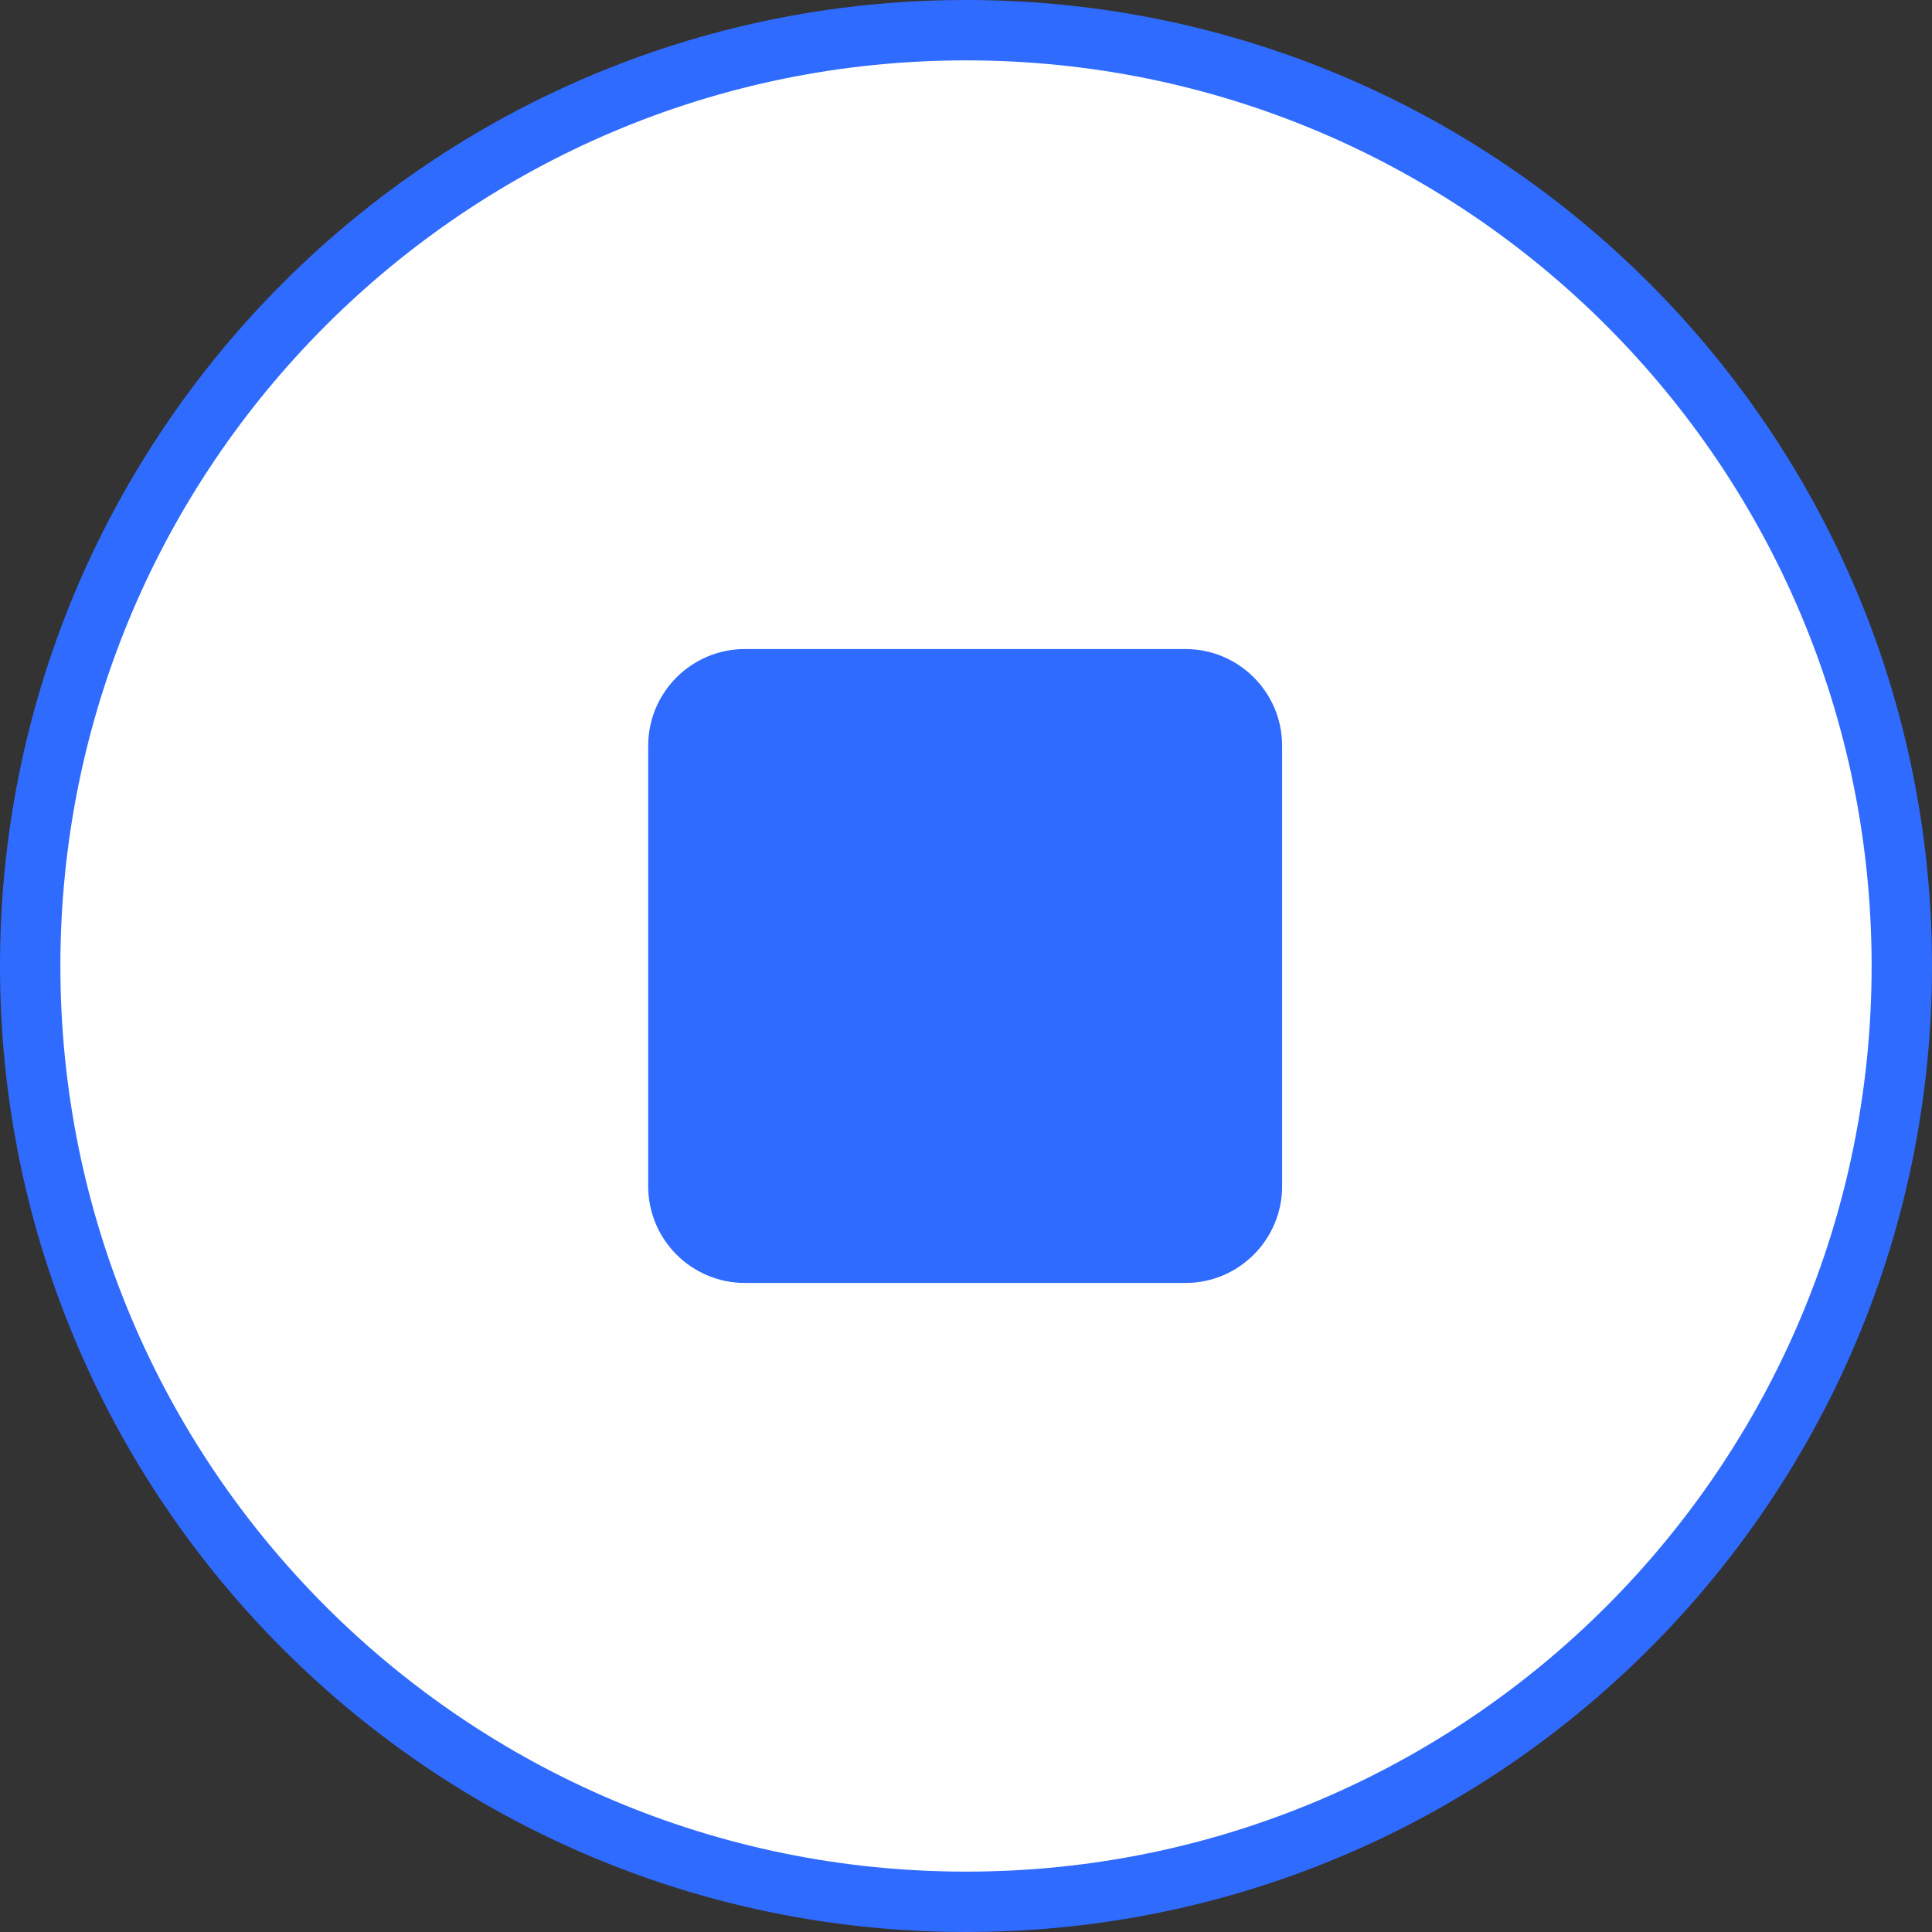 <?xml version="1.0" encoding="UTF-8"?>
<svg width="32px" height="32px" viewBox="0 0 32 32" version="1.1" xmlns="http://www.w3.org/2000/svg" xmlns:xlink="http://www.w3.org/1999/xlink">
    <rect x="0" y="0" width="32" height="32" fill="#333333" stroke="none"/>
    <!-- Generator: Sketch 64 (93537) - https://sketch.com -->
    <title>ico_js</title>
    <desc>Created with Sketch.</desc>
    <g id="城商行" stroke="none" stroke-width="1" fill="none" fill-rule="evenodd">
        <g id="切图" transform="translate(-314, -935)" fill-rule="nonzero">
            <g id="ico_js" transform="translate(314, 935)">
                <path d="M16,0 C24.837,0 32,7.163 32,16 C32,24.731 25.006,31.829 16.315,31.997 L16,32 C7.163,32 0,24.837 0,16 C0,7.269 6.994,0.171 15.685,0.003 L16,0 Z" id="路径" fill="#306BFF"></path>
                <path d="M16,1 C7.716,1 1,7.716 1,16 C1,24.284 7.716,31 16,31 C24.284,31 31,24.284 31,16 C31,7.716 24.284,1 16,1 Z" id="路径" fill="#FFFFFF"></path>
                <path d="M19.634,21.25 L12.339,21.25 C11.454,21.25 10.736,20.532 10.736,19.648 L10.736,12.352 C10.736,11.468 11.454,10.75 12.339,10.75 L19.633,10.75 C20.519,10.75 21.236,11.468 21.236,12.352 L21.236,19.646 C21.236,20.532 20.519,21.25 19.634,21.25 Z" id="路径" fill="#306BFF"></path>
            </g>
        </g>
    </g>
</svg>
